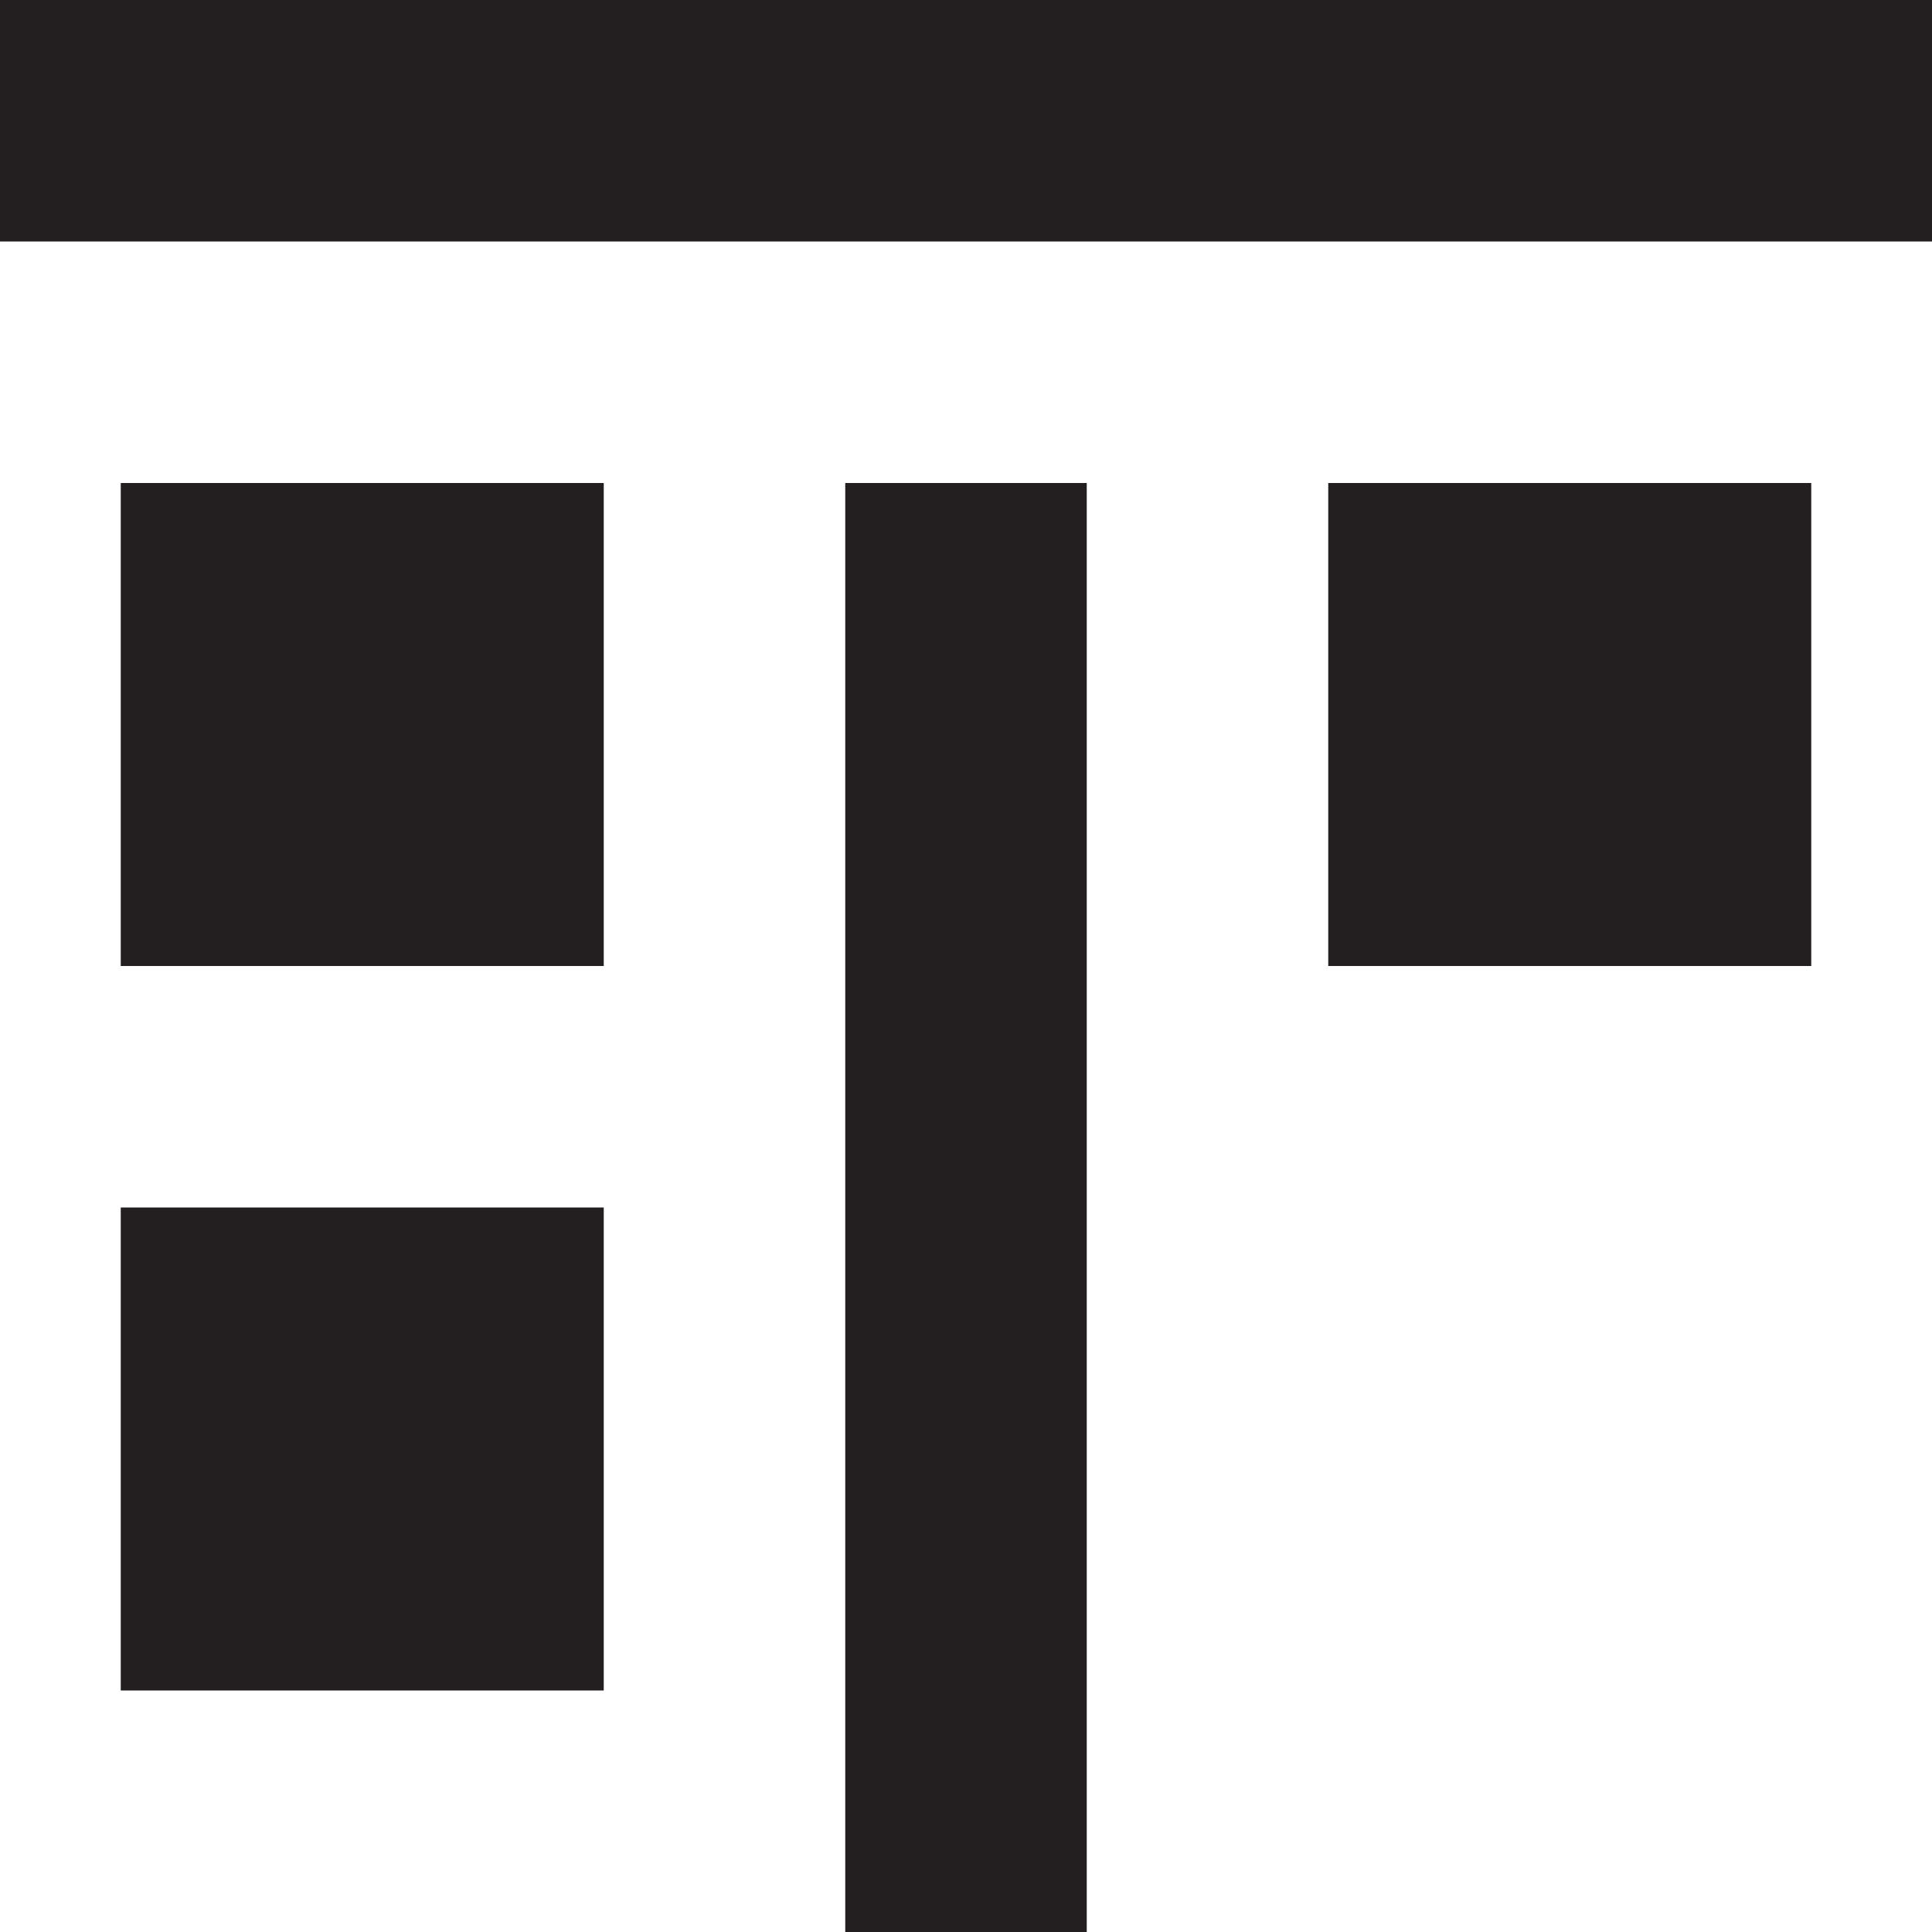 <?xml version="1.0" encoding="iso-8859-1"?>
<!-- Generator: Adobe Illustrator 19.0.0, SVG Export Plug-In . SVG Version: 6.00 Build 0)  -->
<svg version="1.1" id="Layer_1" xmlns="http://www.w3.org/2000/svg" xmlns:xlink="http://www.w3.org/1999/xlink" x="0px" y="0px"
	 viewBox="0 0 16 16" style="enable-background:new 0 0 16 16;" xml:space="preserve">
<rect style="fill:#231F20;" width="16" height="2"/>
<rect x="7" y="4" style="fill:#231F20;" width="2" height="12"/>
<rect x="11" y="4" style="fill:#231F20;" width="4" height="4"/>
<rect x="1" y="4" style="fill:#231F20;" width="4" height="4"/>
<rect x="1" y="10" style="fill:#231F20;" width="4" height="4"/>
</svg>
